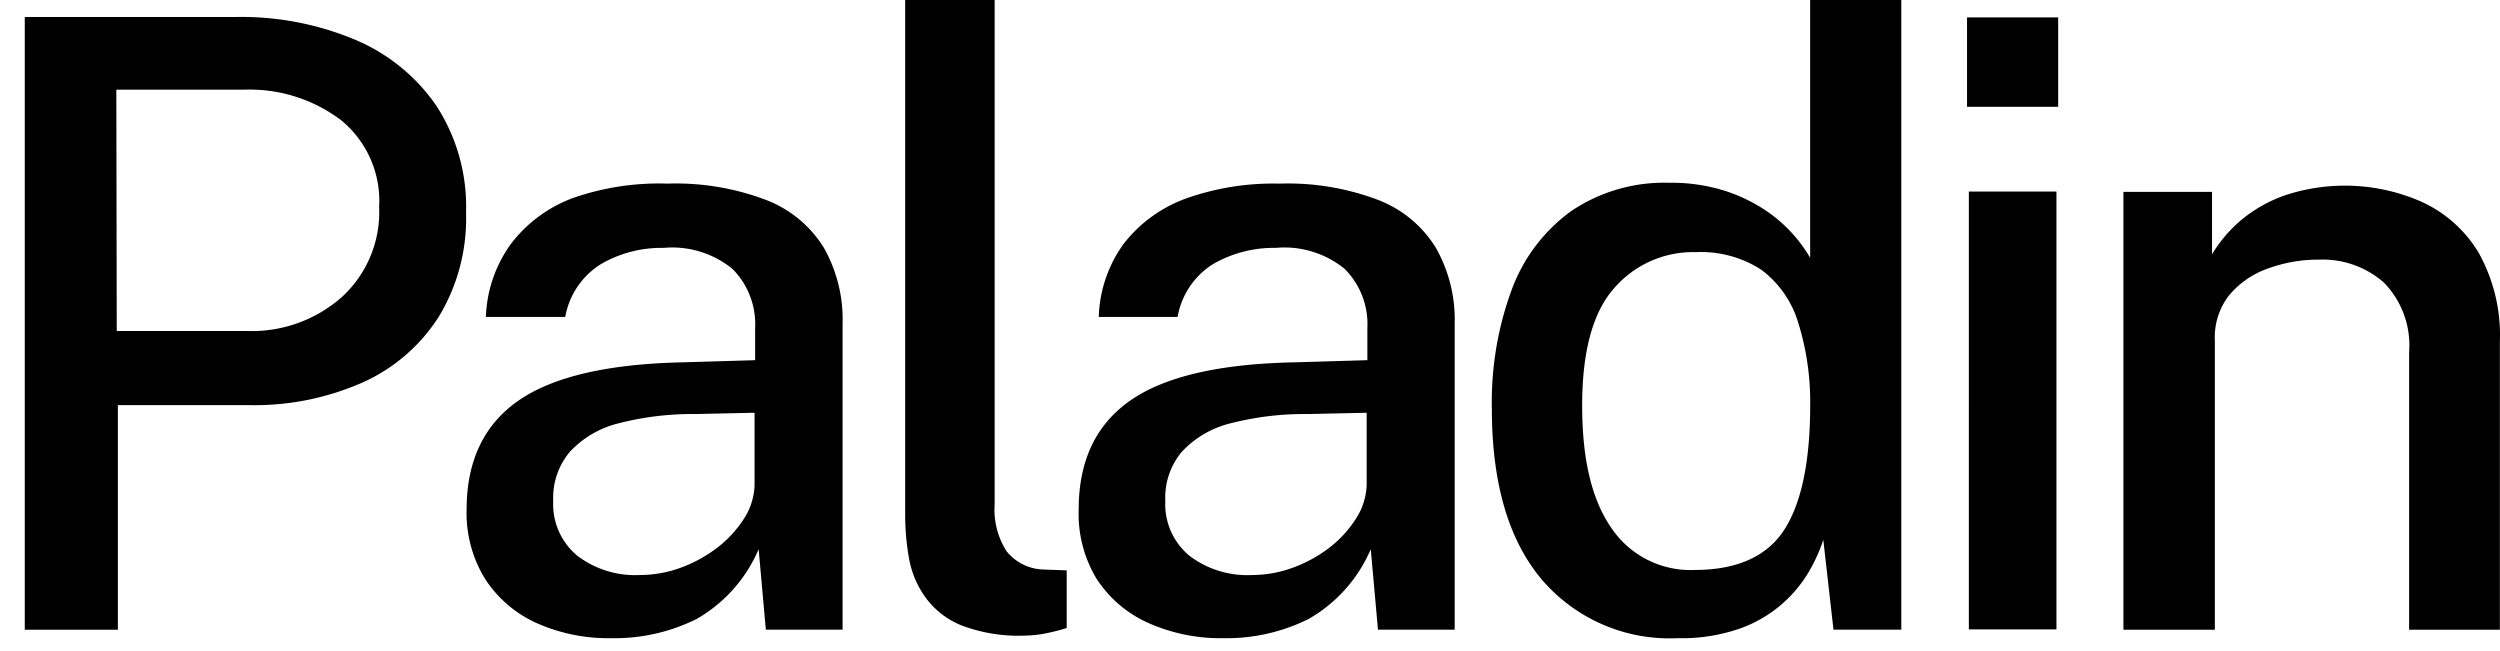 <svg xmlns="http://www.w3.org/2000/svg" width="96" height="25" fill="currentColor" viewBox="0 0 96 25">
  <path d="M.951 24.18V.652H9.09c1.55-.026 3.088.268 4.52.862a7.145 7.145 0 0 1 3.141 2.539 7.115 7.115 0 0 1 1.145 4.117 7.272 7.272 0 0 1-1.047 3.992 6.712 6.712 0 0 1-2.93 2.527 10.274 10.274 0 0 1-4.34.868H4.526v8.625H.95Zm3.532-11.47H9.48a5.22 5.22 0 0 0 3.663-1.318 4.42 4.42 0 0 0 1.416-3.44 4.007 4.007 0 0 0-1.465-3.34A5.834 5.834 0 0 0 9.35 3.444H4.467l.016 9.265Zm18.996 11.796a6.774 6.774 0 0 1-2.886-.586 4.617 4.617 0 0 1-1.96-1.682 4.805 4.805 0 0 1-.715-2.668c0-1.866.662-3.26 1.985-4.182 1.324-.922 3.433-1.414 6.327-1.475l2.767-.082v-1.22a3.009 3.009 0 0 0-.863-2.278 3.652 3.652 0 0 0-2.653-.814 4.63 4.63 0 0 0-2.398.618 3.006 3.006 0 0 0-1.378 2.034H18.66c.031-1.016.37-2 .971-2.82a5.306 5.306 0 0 1 2.398-1.757 10.04 10.04 0 0 1 3.598-.543 9.77 9.77 0 0 1 3.798.63c.915.352 1.69.994 2.208 1.827a5.59 5.59 0 0 1 .722 2.93V24.18h-2.947l-.276-3.091a5.625 5.625 0 0 1-2.382 2.68 7.056 7.056 0 0 1-3.272.737Zm1.085-2.425c.539 0 1.073-.096 1.58-.282.508-.186.986-.45 1.415-.78a4.38 4.38 0 0 0 1.02-1.118c.244-.38.381-.819.396-1.27V15.85l-2.279.049c-.995-.01-1.987.11-2.951.358a3.798 3.798 0 0 0-1.856 1.085 2.74 2.74 0 0 0-.645 1.903 2.56 2.56 0 0 0 .944 2.11 3.68 3.68 0 0 0 2.382.727h-.006Zm14.769 2.327a6.16 6.16 0 0 1-2.403-.39 3.157 3.157 0 0 1-1.373-1.053 3.627 3.627 0 0 1-.646-1.497 9.462 9.462 0 0 1-.152-1.73V0h3.435v19.38c-.043.63.12 1.258.46 1.79a1.884 1.884 0 0 0 1.428.7l.879.032v2.213a7.238 7.238 0 0 1-.836.212 4.47 4.47 0 0 1-.792.081Zm7.65.098a6.802 6.802 0 0 1-2.891-.586 4.6 4.6 0 0 1-1.975-1.682 4.806 4.806 0 0 1-.695-2.679c0-1.866.662-3.26 1.986-4.182 1.324-.922 3.434-1.41 6.332-1.464l2.767-.082v-1.22a3.009 3.009 0 0 0-.863-2.278 3.652 3.652 0 0 0-2.653-.814 4.65 4.65 0 0 0-2.404.618 2.999 2.999 0 0 0-1.367 2.034h-3.027c.029-1.016.366-2 .965-2.82a5.323 5.323 0 0 1 2.404-1.736 10.041 10.041 0 0 1 3.57-.564 9.77 9.77 0 0 1 3.798.63 4.498 4.498 0 0 1 2.203 1.827c.506.891.758 1.905.727 2.93V24.18h-2.946l-.277-3.091a5.637 5.637 0 0 1-2.387 2.68 7.056 7.056 0 0 1-3.267.737Zm1.086-2.425a4.57 4.57 0 0 0 1.578-.282 5.31 5.31 0 0 0 1.417-.78c.4-.311.744-.69 1.014-1.118a2.51 2.51 0 0 0 .402-1.27V15.85l-2.28.049c-.996-.01-1.99.11-2.956.358a3.798 3.798 0 0 0-1.856 1.085 2.739 2.739 0 0 0-.64 1.903 2.56 2.56 0 0 0 .944 2.11 3.68 3.68 0 0 0 2.382.727h-.005Zm16.348 2.425a6.454 6.454 0 0 1-5.225-2.267c-1.27-1.515-1.905-3.7-1.905-6.553a12.474 12.474 0 0 1 .765-4.567 6.51 6.51 0 0 1 2.284-3.015 6.382 6.382 0 0 1 3.771-1.085 6.79 6.79 0 0 1 2.024.276 6.277 6.277 0 0 1 1.563.716A5.566 5.566 0 0 1 69.51 9.9V0h3.5v24.18h-2.604l-.391-3.45c-.139.42-.32.823-.543 1.205a5.02 5.02 0 0 1-2.648 2.197 6.803 6.803 0 0 1-2.408.374Zm.667-2.62c1.563 0 2.713-.488 3.386-1.475.672-.987 1.041-2.593 1.041-4.839a10.2 10.2 0 0 0-.472-3.221 3.937 3.937 0 0 0-1.41-1.996 4.26 4.26 0 0 0-2.496-.673 4.01 4.01 0 0 0-3.158 1.394c-.814.922-1.22 2.425-1.22 4.496 0 2.073.368 3.602 1.111 4.687a3.663 3.663 0 0 0 3.218 1.627ZM79.034.667v3.434h-3.5V.667h3.5Zm-.066 6.688V24.17h-3.364V7.355h3.364ZM81.54 24.18V7.367h3.402v2.398a5.323 5.323 0 0 1 1.085-1.286 5.426 5.426 0 0 1 1.71-.976 7.3 7.3 0 0 1 5.273.255 4.948 4.948 0 0 1 2.17 1.947 6.507 6.507 0 0 1 .815 3.428v11.049H92.51v-10.66a3.45 3.45 0 0 0-.971-2.674 3.571 3.571 0 0 0-2.496-.878 5.608 5.608 0 0 0-1.953.341 3.392 3.392 0 0 0-1.498 1.036 2.63 2.63 0 0 0-.542 1.73v11.104h-3.51Z"/>
</svg>
